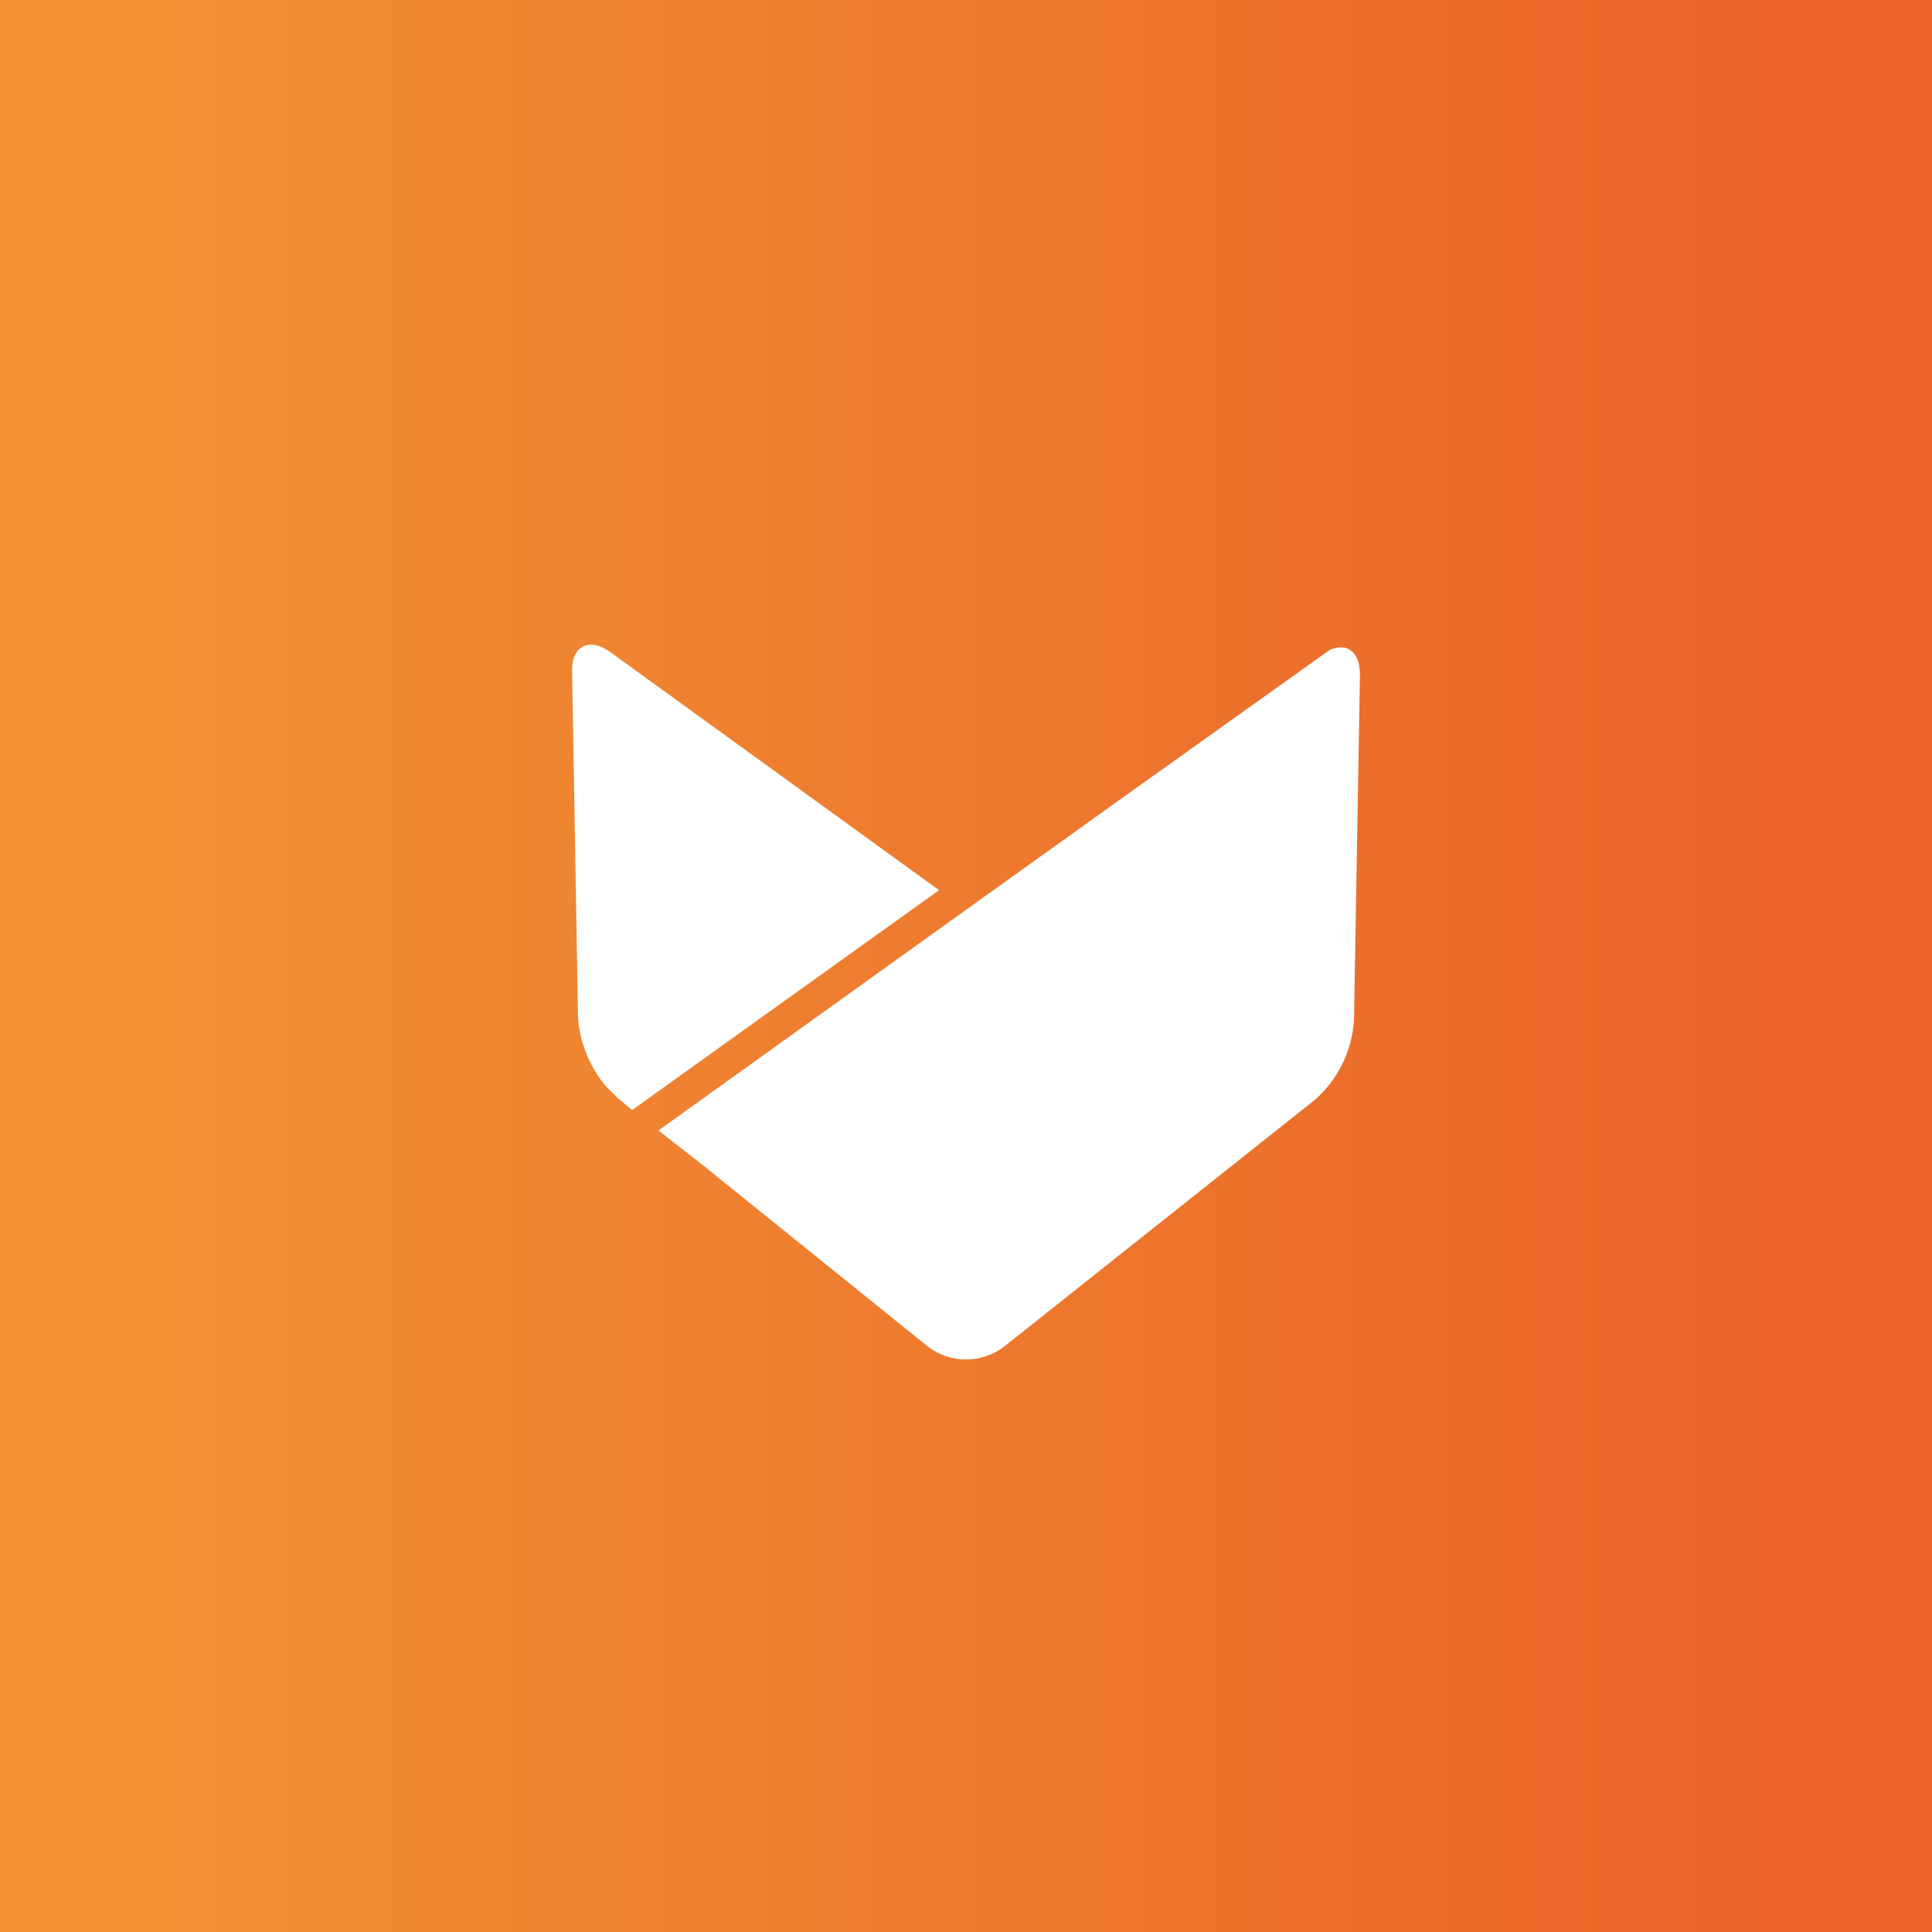 <?xml version="1.0" encoding="UTF-8"?>
<svg version="1.1" viewBox="0 0 108 108" xmlns="http://www.w3.org/2000/svg">
	<rect x="0" y="0" width="108" height="108" fill="#333333" stroke="none"/>
	<defs>
		<linearGradient id="linearGradient1704" x1="-114.76" x2="-24.417" y1="52.041" y2="52.041" gradientTransform="matrix(1.001 0 0 .999 124.14 -1.776)" gradientUnits="userSpaceOnUse">
			<stop stop-color="#F19134" offset="0"/>
			<stop stop-color="#EA6228" offset="1"/>
		</linearGradient>
	</defs>
	<g id="background">
		<rect width="108" height="108" style="fill:url(#linearGradient1704);stroke-width:7.15"/>
	</g>
	<g id="foreground">
		<path d="m34.46 61.315-0.606-0.607c-0.884-1.063-1.424-2.379-1.54-3.76l-0.333-19.349c-0.068-1.478 0.939-2.017 2.146-1.139l18.368 13.301-17.161 12.294zm41.229-4.234c-0.126 1.68-0.894 3.247-2.146 4.368l-17.431 13.842c-1.252 0.941-2.972 0.941-4.224 0l-12.669-10.214-2.411-1.88 0.01-0.01 17.219-12.354 8.443-6.048 11.866-8.465c1.005-0.405 1.676 0.134 1.676 1.412l-0.333 19.352z" fill="#ffffff" style="stroke-width:.578"/>
	</g>
</svg>
